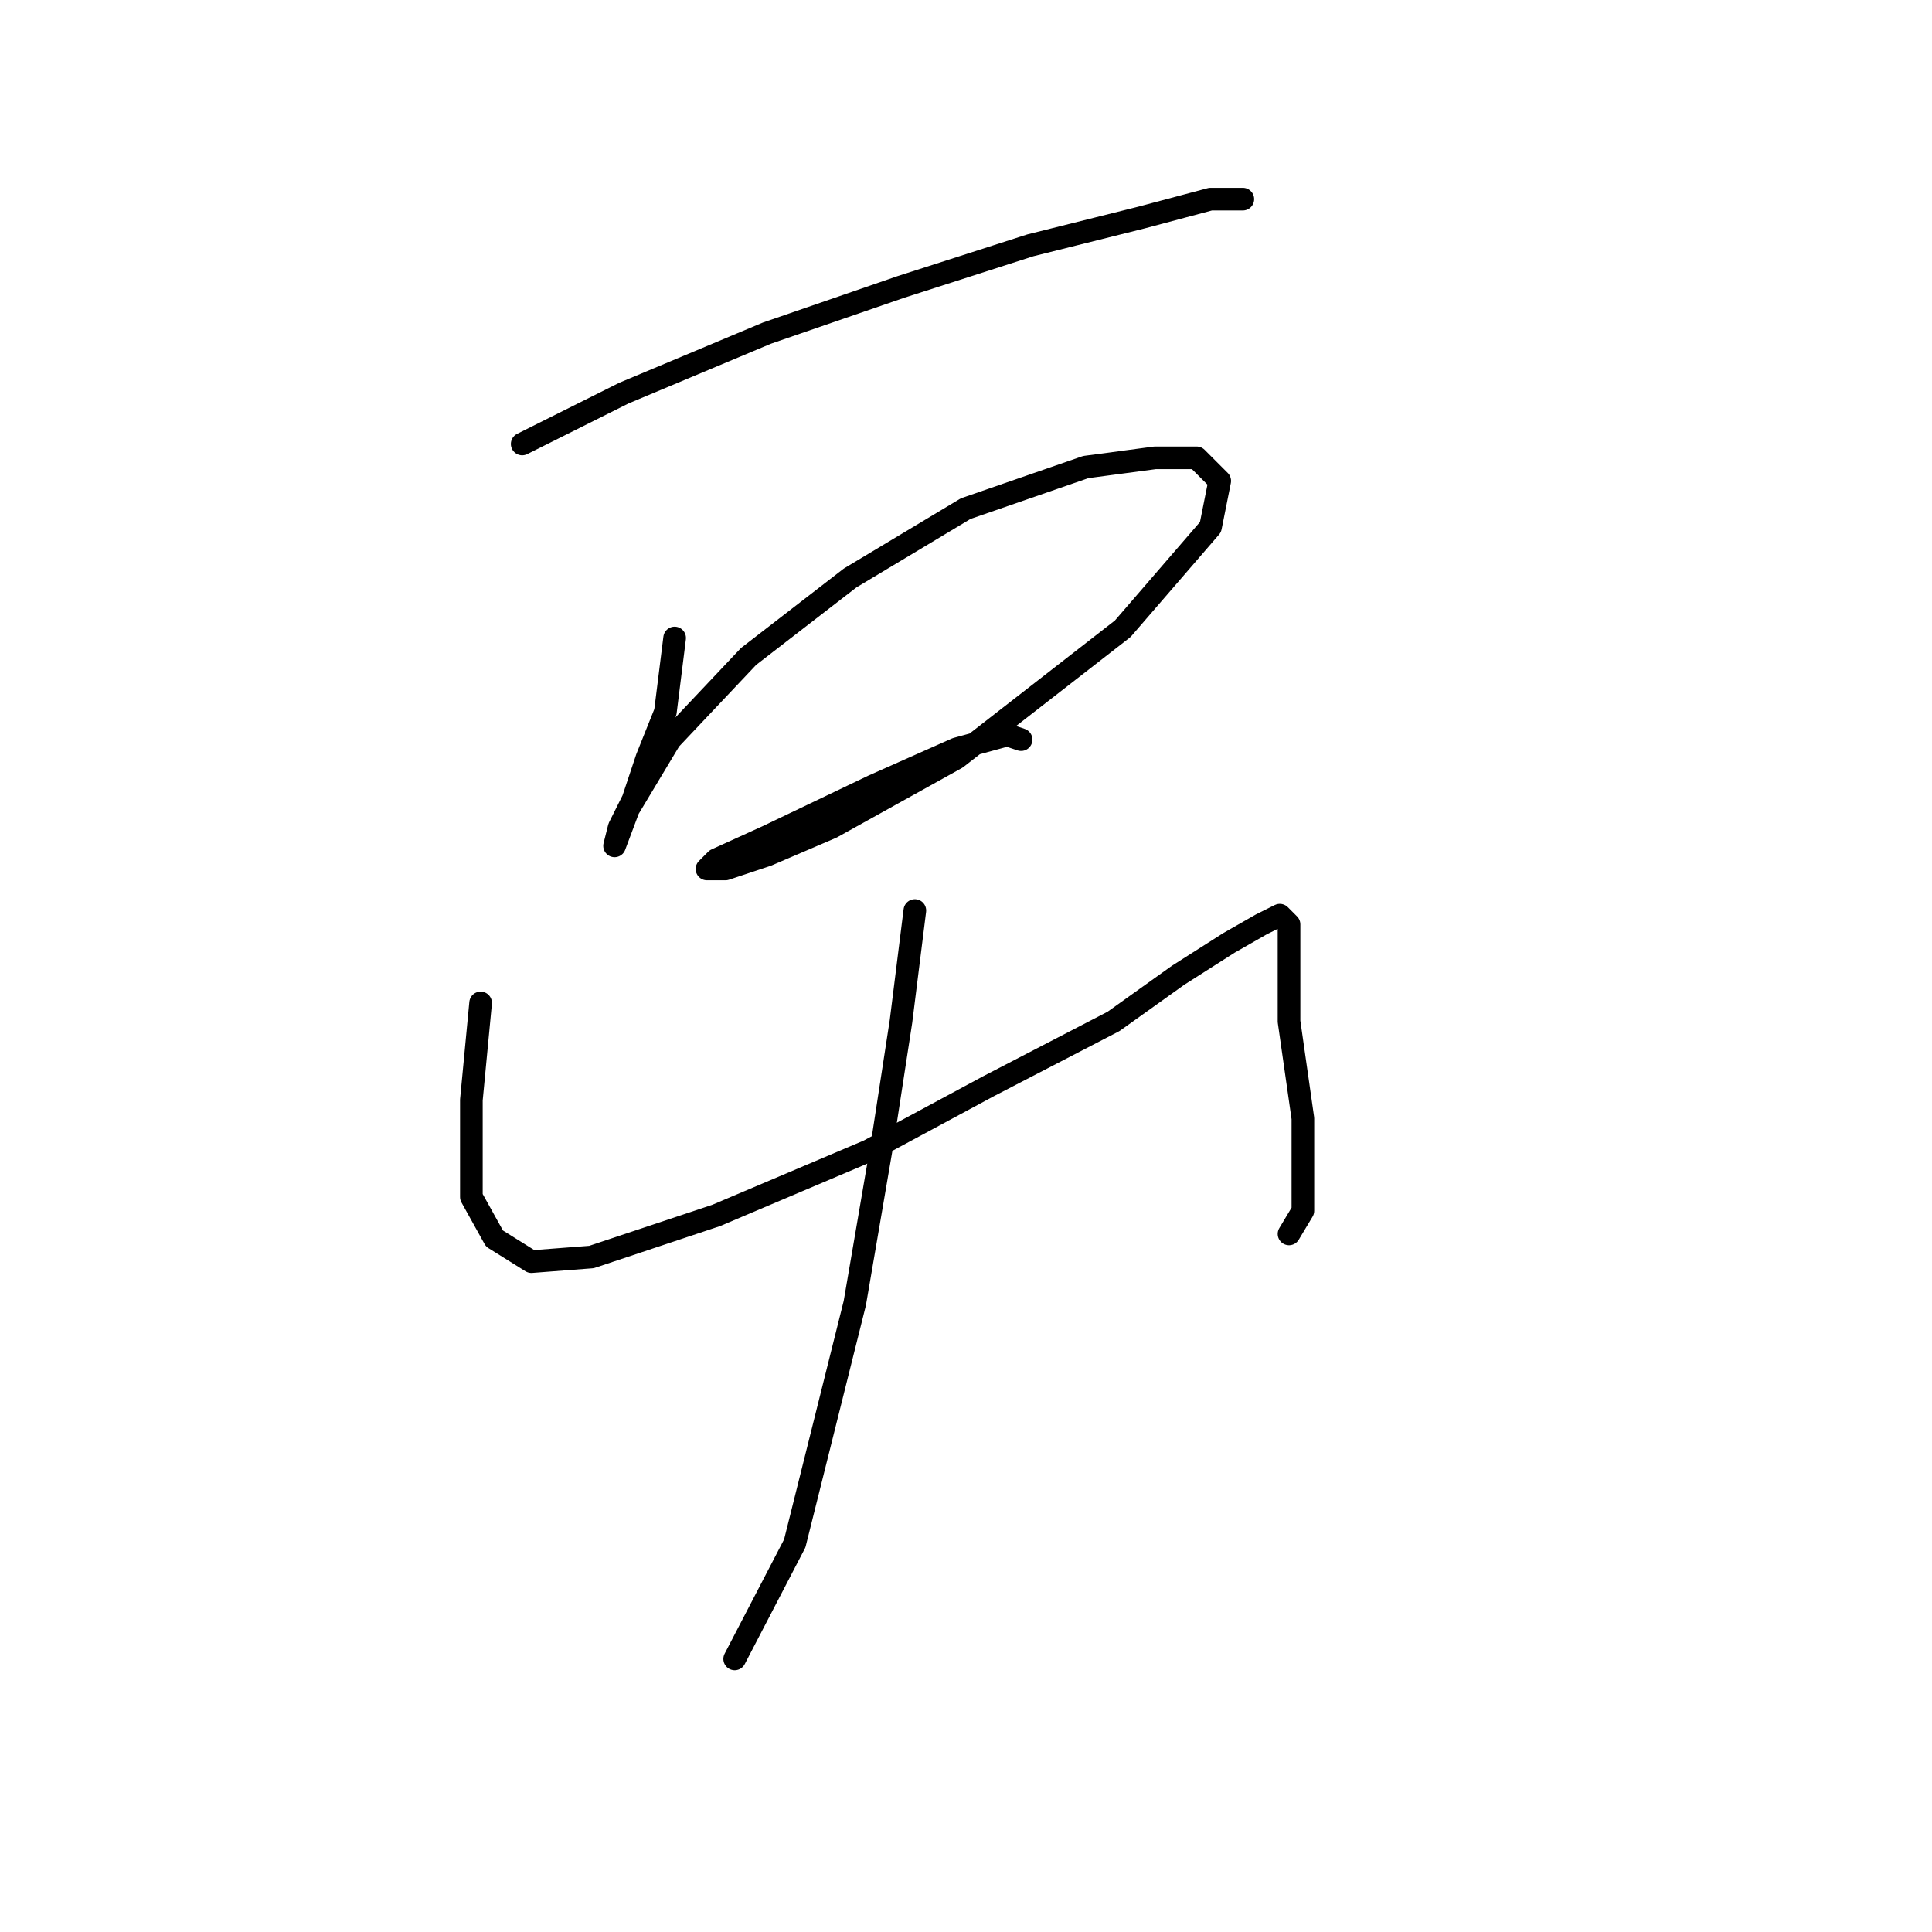 <?xml version="1.0" standalone="no"?>
    <svg width="256" height="256" xmlns="http://www.w3.org/2000/svg" version="1.1">
    <polyline stroke="black" stroke-width="3" stroke-linecap="round" fill="transparent" stroke-linejoin="round" points="69.192 58.829 82.659 52.095 101.634 44.138 119.385 38.017 136.524 32.508 151.215 28.835 160.397 26.387 164.682 26.387 164.682 26.387 " />
        <polyline stroke="black" stroke-width="3" stroke-linecap="round" fill="transparent" stroke-linejoin="round" points="89.392 84.537 88.168 94.331 85.719 100.452 83.883 105.961 82.046 109.634 81.434 112.082 81.434 112.082 83.271 107.186 88.78 98.004 99.186 86.986 112.652 76.58 127.955 67.398 143.87 61.889 153.052 60.665 158.561 60.665 161.621 63.726 160.397 69.847 148.767 83.313 126.731 100.452 110.204 109.634 101.634 113.307 96.125 115.143 93.677 115.143 94.901 113.919 101.634 110.858 115.713 104.125 126.731 99.228 133.464 97.392 135.3 98.004 135.3 98.004 " />
        <polyline stroke="black" stroke-width="3" stroke-linecap="round" fill="transparent" stroke-linejoin="round" points="63.683 132.894 62.459 145.749 62.459 152.482 62.459 158.603 65.519 164.112 70.416 167.173 78.374 166.561 94.901 161.052 115.1 152.482 131.015 143.912 147.543 135.343 156.112 129.222 162.845 124.937 167.13 122.488 169.579 121.264 170.803 122.488 170.803 126.773 170.803 135.343 172.639 148.197 172.639 154.93 172.639 160.439 170.803 163.5 170.803 163.5 " />
        <polyline stroke="black" stroke-width="3" stroke-linecap="round" fill="transparent" stroke-linejoin="round" points="121.222 120.652 119.385 135.343 116.937 151.258 113.264 172.682 105.307 204.512 97.349 219.814 97.349 219.814 " />
        </svg>